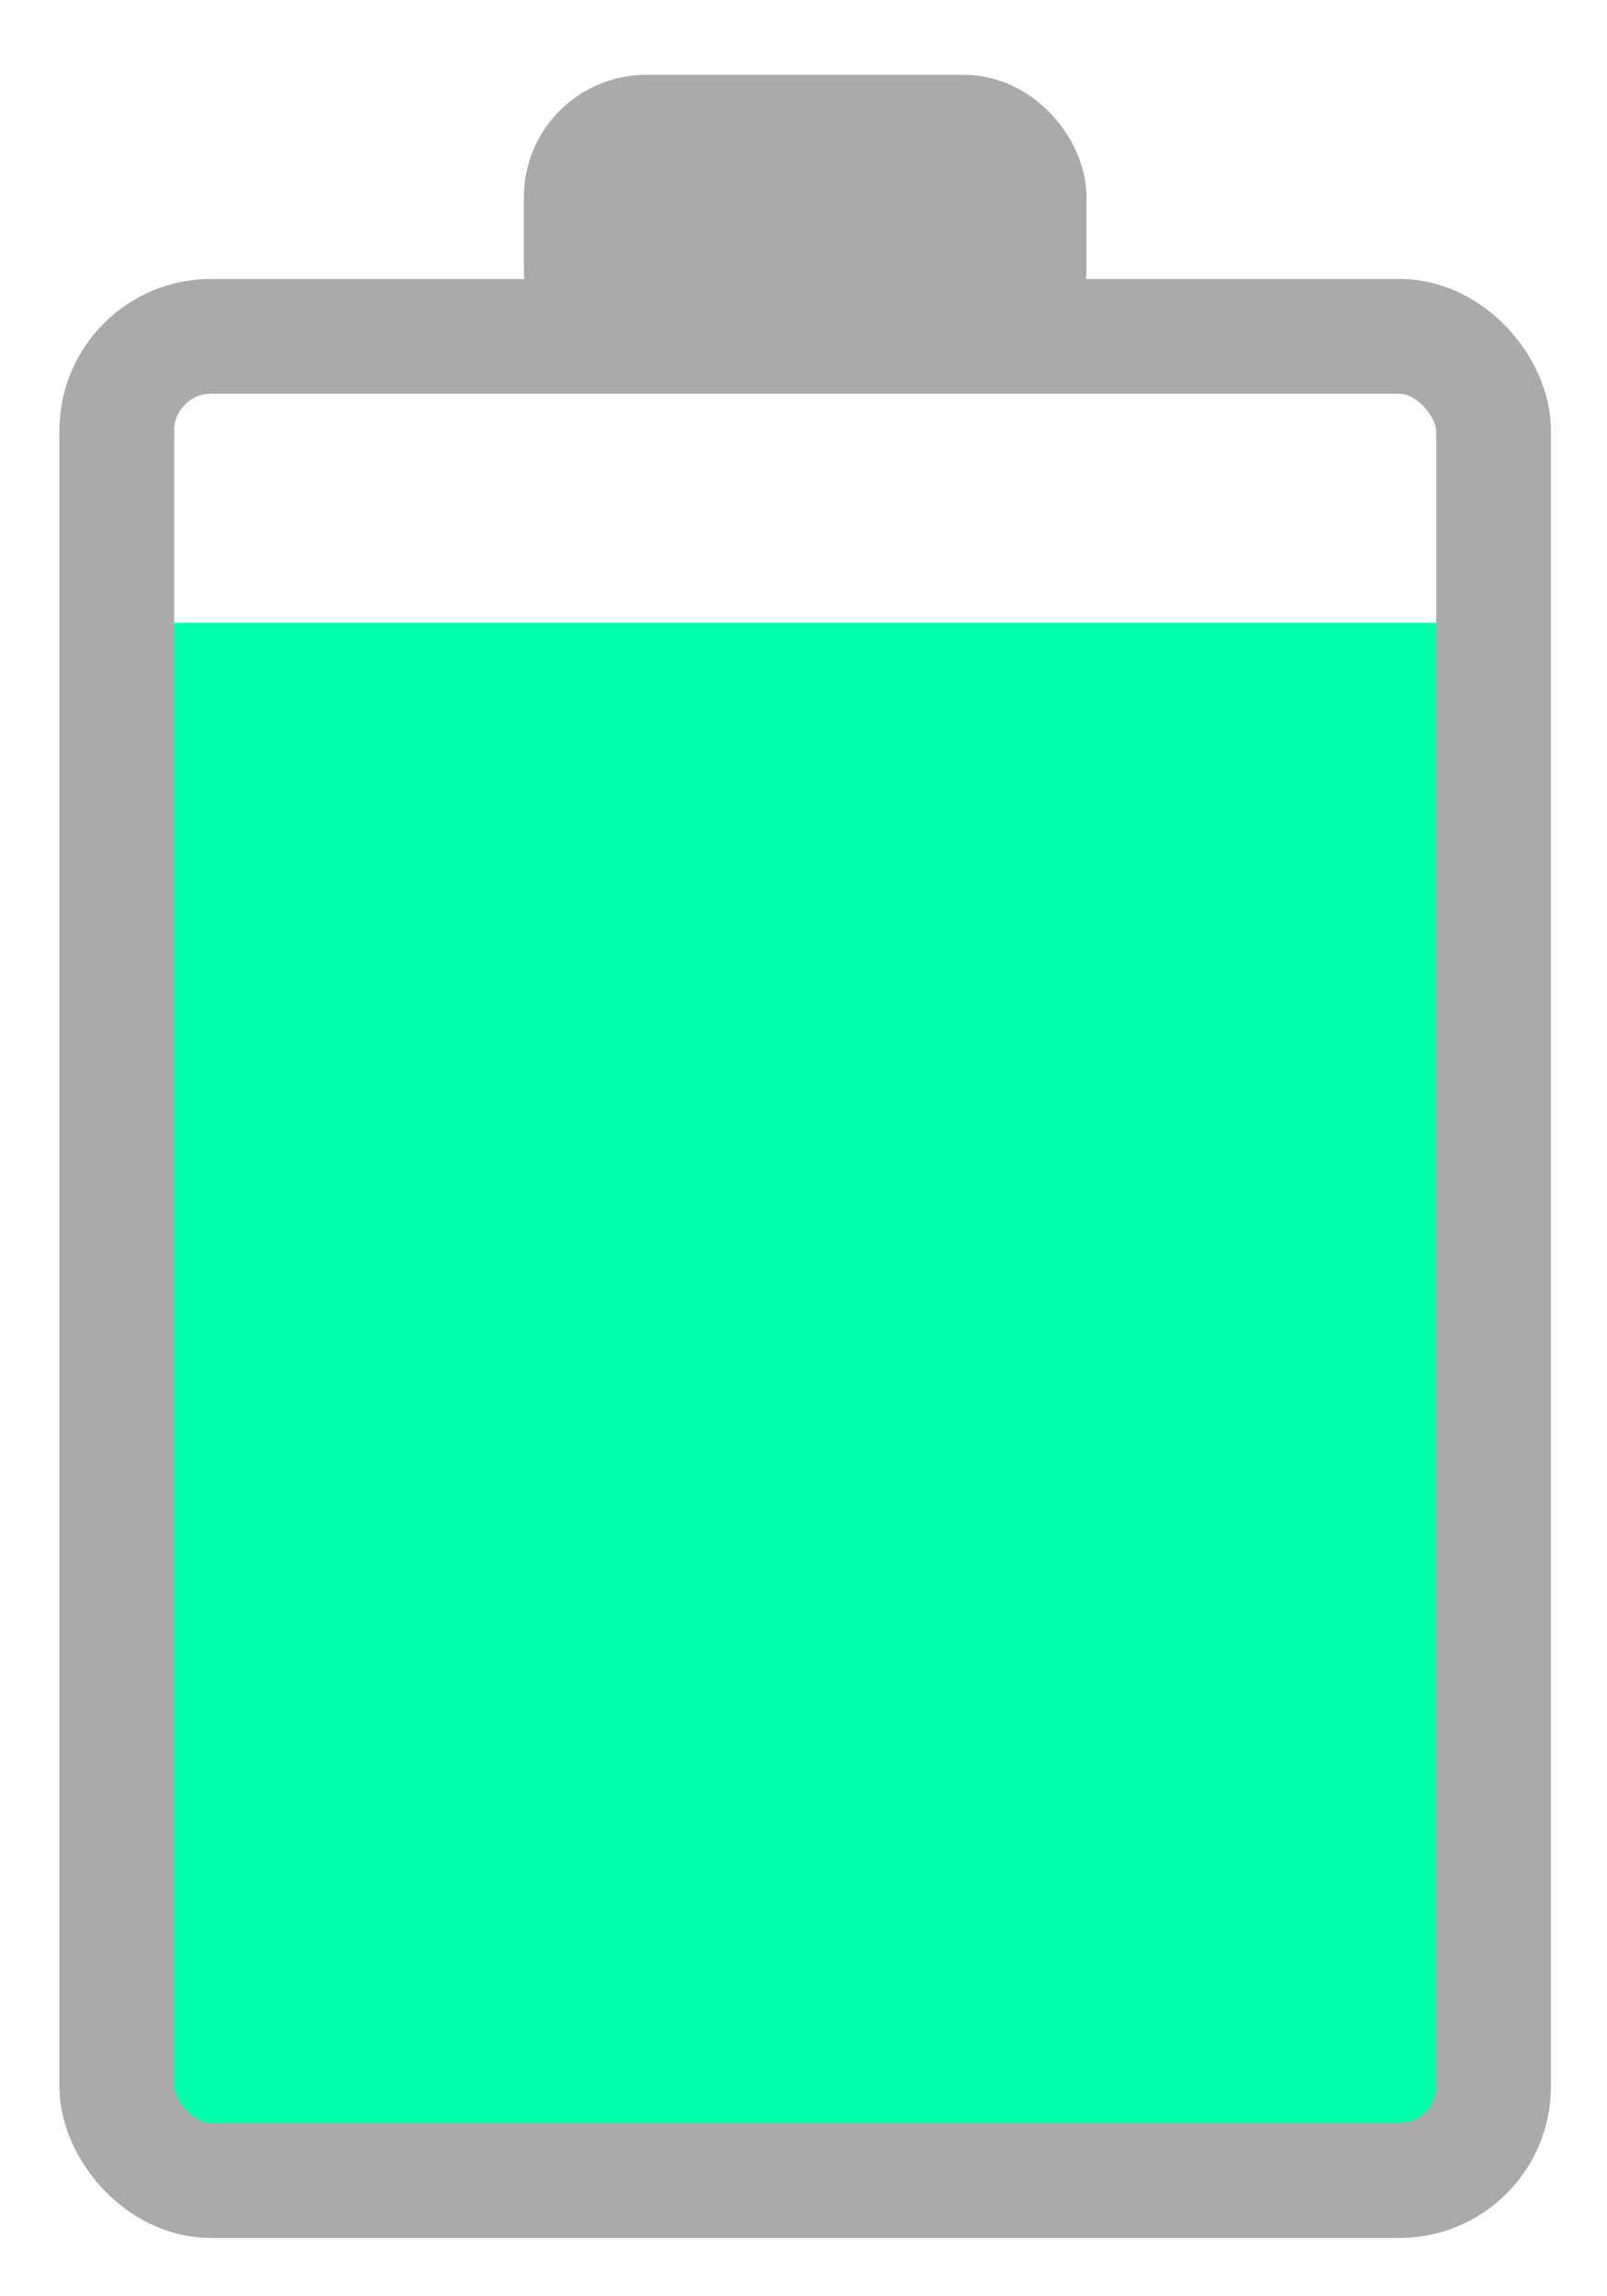 <?xml version="1.0" encoding="UTF-8" standalone="no"?>
<!-- Created with Inkscape (http://www.inkscape.org/) -->

<svg
   xmlns:dc="http://purl.org/dc/elements/1.1/"
   xmlns:cc="http://creativecommons.org/ns#"
   xmlns:rdf="http://www.w3.org/1999/02/22-rdf-syntax-ns#"
   xmlns:svg="http://www.w3.org/2000/svg"
   xmlns="http://www.w3.org/2000/svg"
   xmlns:sodipodi="http://sodipodi.sourceforge.net/DTD/sodipodi-0.dtd"
   xmlns:inkscape="http://www.inkscape.org/namespaces/inkscape"
   width="28"
   height="40"
   viewBox="0 0 28 40"
   id="svg2"
   version="1.1"
   inkscape:version="0.91 r13725"
   sodipodi:docname="Battery.08.svg">
  <defs
     id="defs4" />
  <sodipodi:namedview
     id="base"
     pagecolor="#ffffff"
     bordercolor="#666666"
     borderopacity="1.0"
     inkscape:pageopacity="0.0"
     inkscape:pageshadow="2"
     inkscape:zoom="12.6875"
     inkscape:cx="-12.344599"
     inkscape:cy="30.954679"
     inkscape:document-units="px"
     inkscape:current-layer="layer1"
     showgrid="false"
     inkscape:window-width="1680"
     inkscape:window-height="1001"
     inkscape:window-x="0"
     inkscape:window-y="0"
     inkscape:window-maximized="1"
     units="px" />
  <g
     inkscape:label="Calque 1"
     inkscape:groupmode="layer"
     id="layer1"
     transform="translate(0,-1012.362)">
    <rect
       ry="0.492"
       y="1023.21"
       x="2.417"
       height="26.568"
       width="23.147"
       id="rect3318"
       style="fill:#00ffaa;fill-opacity:1;fill-rule:evenodd;stroke:none;stroke-width:0.793px;stroke-linecap:butt;stroke-linejoin:miter;stroke-opacity:1" />
    <rect
       ry="1.643"
       y="1018.221"
       x="2.035"
       height="32.126"
       width="23.989"
       id="rect3316"
       style="fill:none;fill-opacity:1;fill-rule:evenodd;stroke:#aaaaaa;stroke-width:2;stroke-linecap:butt;stroke-linejoin:miter;stroke-opacity:1;stroke-miterlimit:4;stroke-dasharray:none" />
    <rect
       style="fill:#aaaaaa;fill-opacity:1;fill-rule:evenodd;stroke:#aaaaaa;stroke-width:1.758;stroke-linecap:butt;stroke-linejoin:miter;stroke-miterlimit:4;stroke-dasharray:none;stroke-opacity:1"
       id="rect3259"
       width="8.044"
       height="3.76"
       x="10.007"
       y="1014.545"
       ry="1.253" />
  </g>
</svg>
